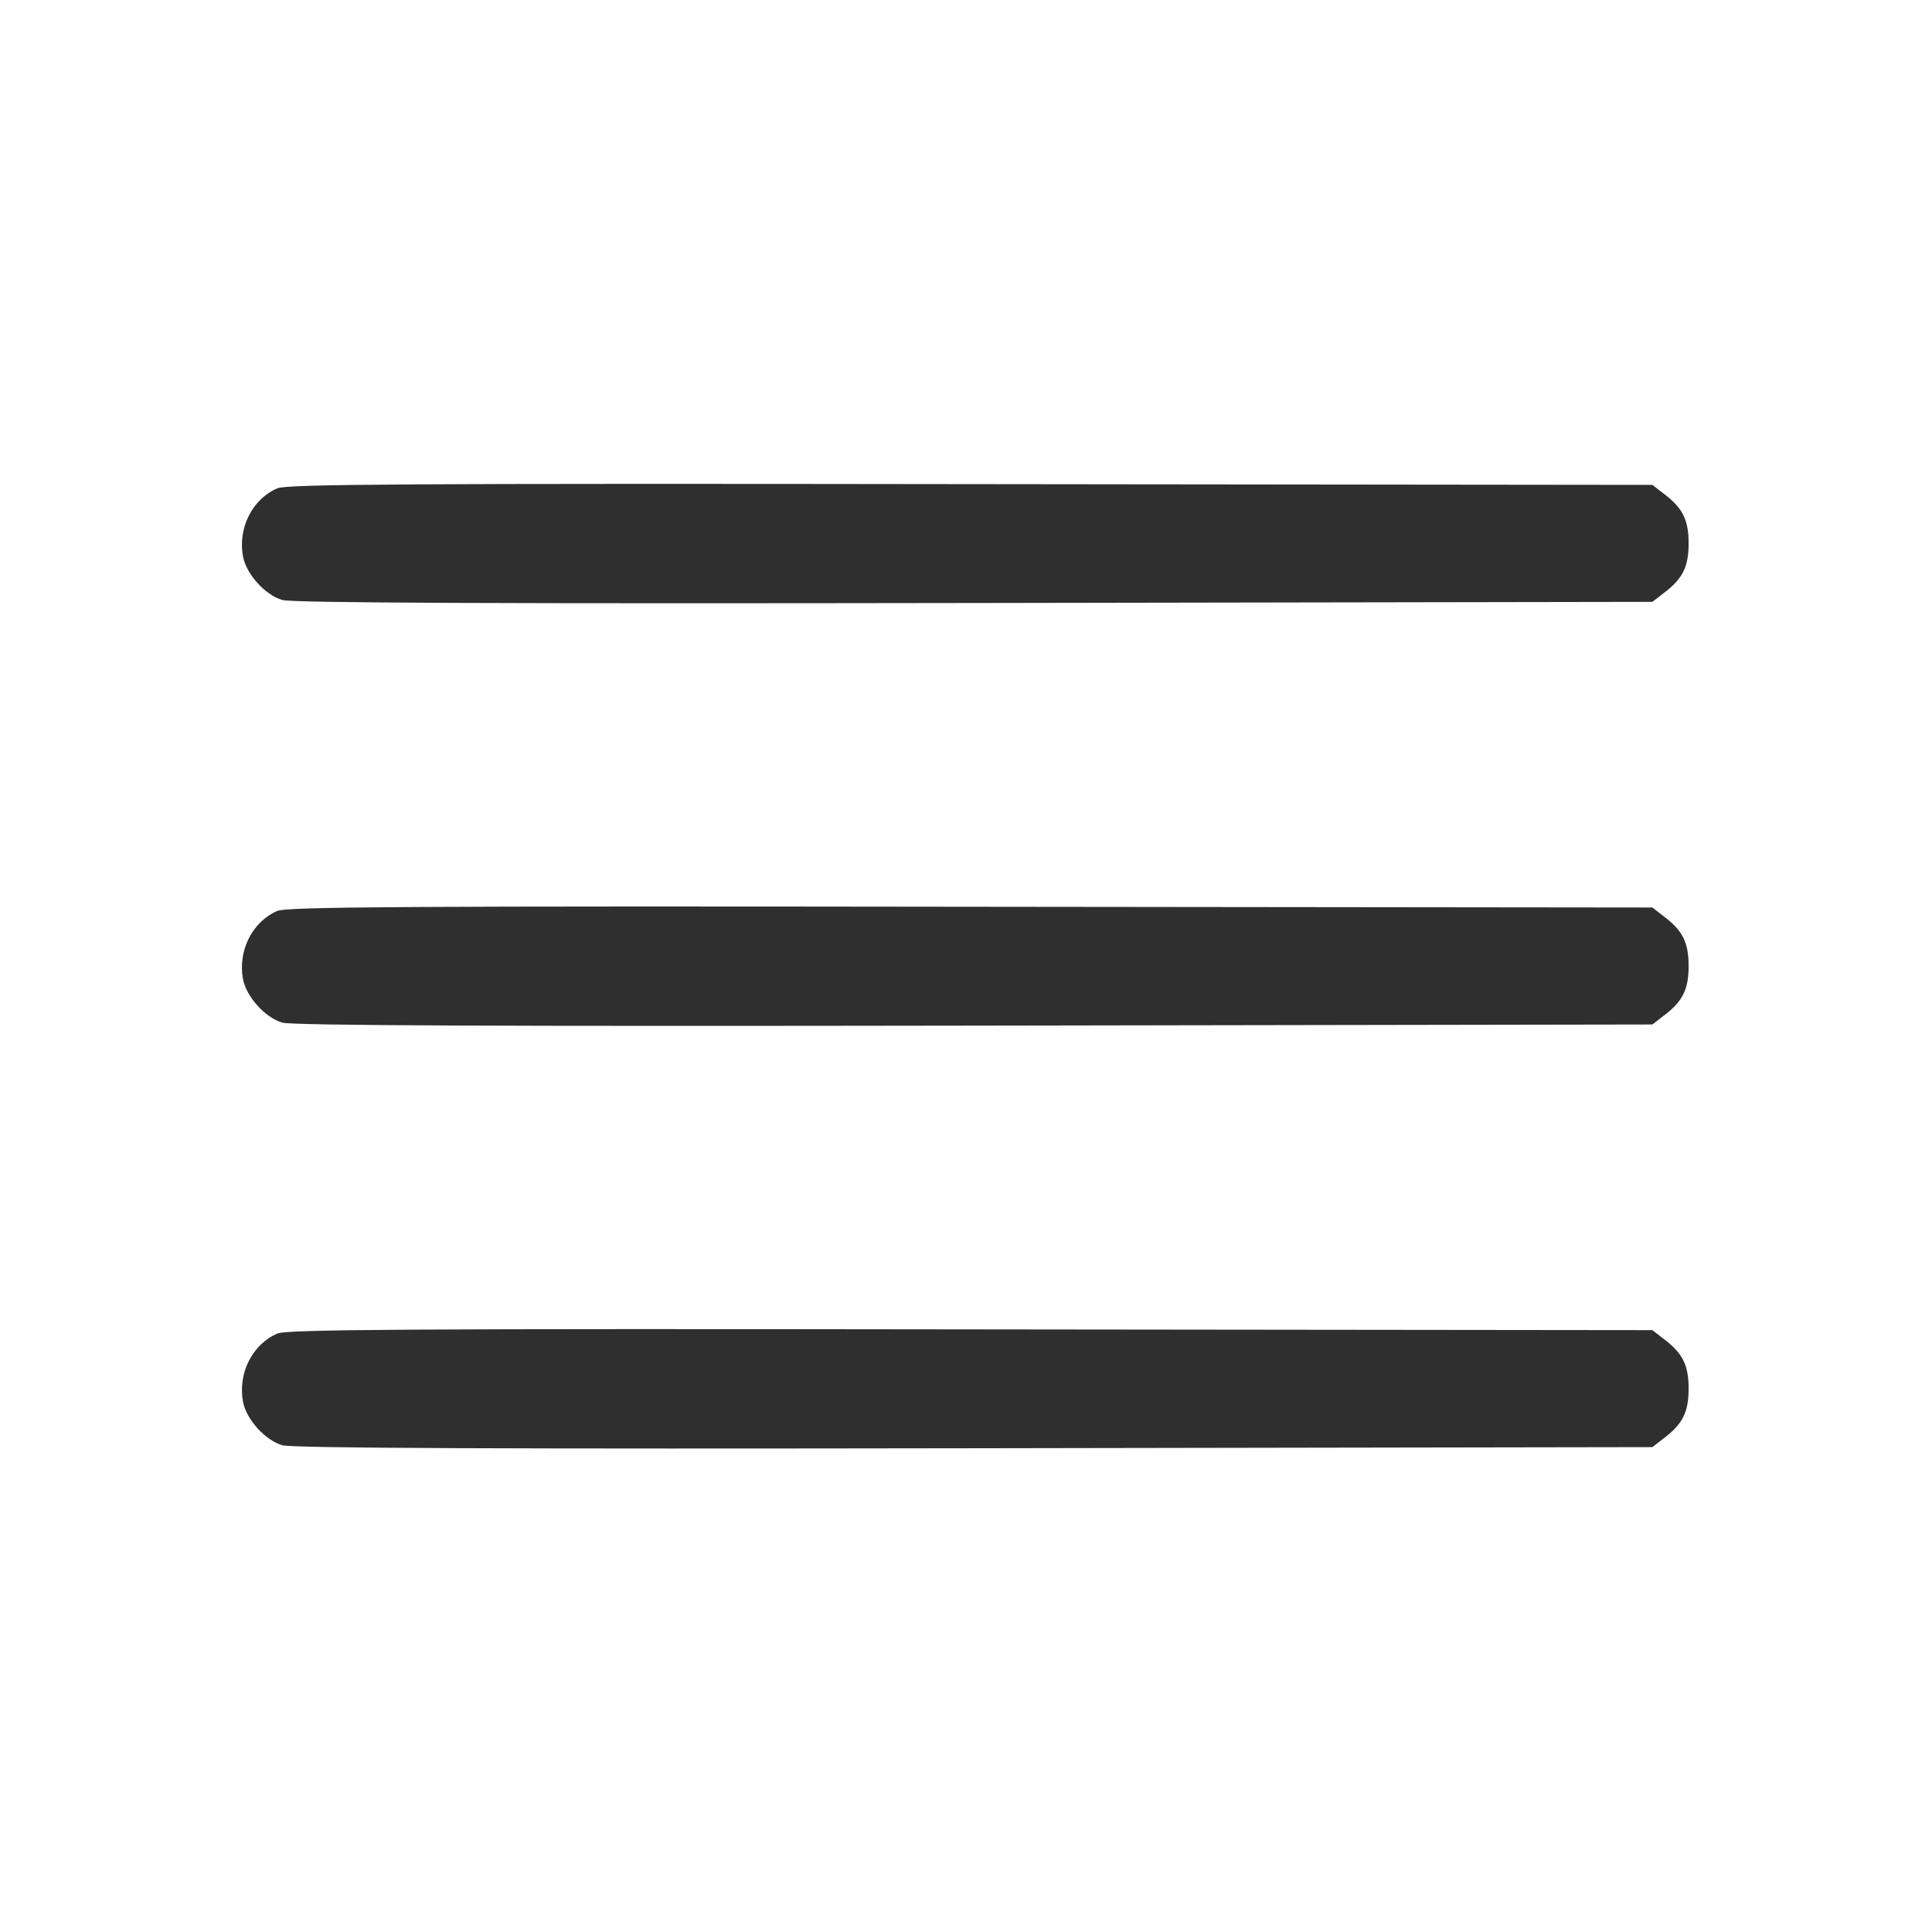 <?xml version="1.0" standalone="no"?>
<!DOCTYPE svg PUBLIC "-//W3C//DTD SVG 20010904//EN"
 "http://www.w3.org/TR/2001/REC-SVG-20010904/DTD/svg10.dtd">
<svg version="1.0" xmlns="http://www.w3.org/2000/svg"
 width="512pt" height="512pt" viewBox="0 0 512 512"
 preserveAspectRatio="xMidYMid meet">

<g transform="translate(0,512) scale(0.1,-0.1)"
fill="#2f2f2f" stroke="none">
<path d="M735 3826 c-67 -29 -105 -106 -91 -181 9 -47 59 -102 104 -115 26 -8
593 -10 1834 -8 l1797 3 27 21 c53 39 69 71 69 134 0 63 -16 95 -69 134 l-27
21 -1807 2 c-1487 2 -1812 0 -1837 -11z"/>
<path d="M735 2706 c-67 -29 -105 -106 -91 -181 9 -47 59 -102 104 -115 26 -8
593 -10 1834 -8 l1797 3 27 21 c53 39 69 71 69 134 0 63 -16 95 -69 134 l-27
21 -1807 2 c-1487 2 -1812 0 -1837 -11z"/>
<path d="M735 1586 c-67 -29 -105 -106 -91 -181 9 -47 59 -102 104 -115 26 -8
593 -10 1834 -8 l1797 3 27 21 c53 39 69 71 69 134 0 63 -16 95 -69 134 l-27
21 -1807 2 c-1487 2 -1812 0 -1837 -11z"/>
</g>
</svg>
